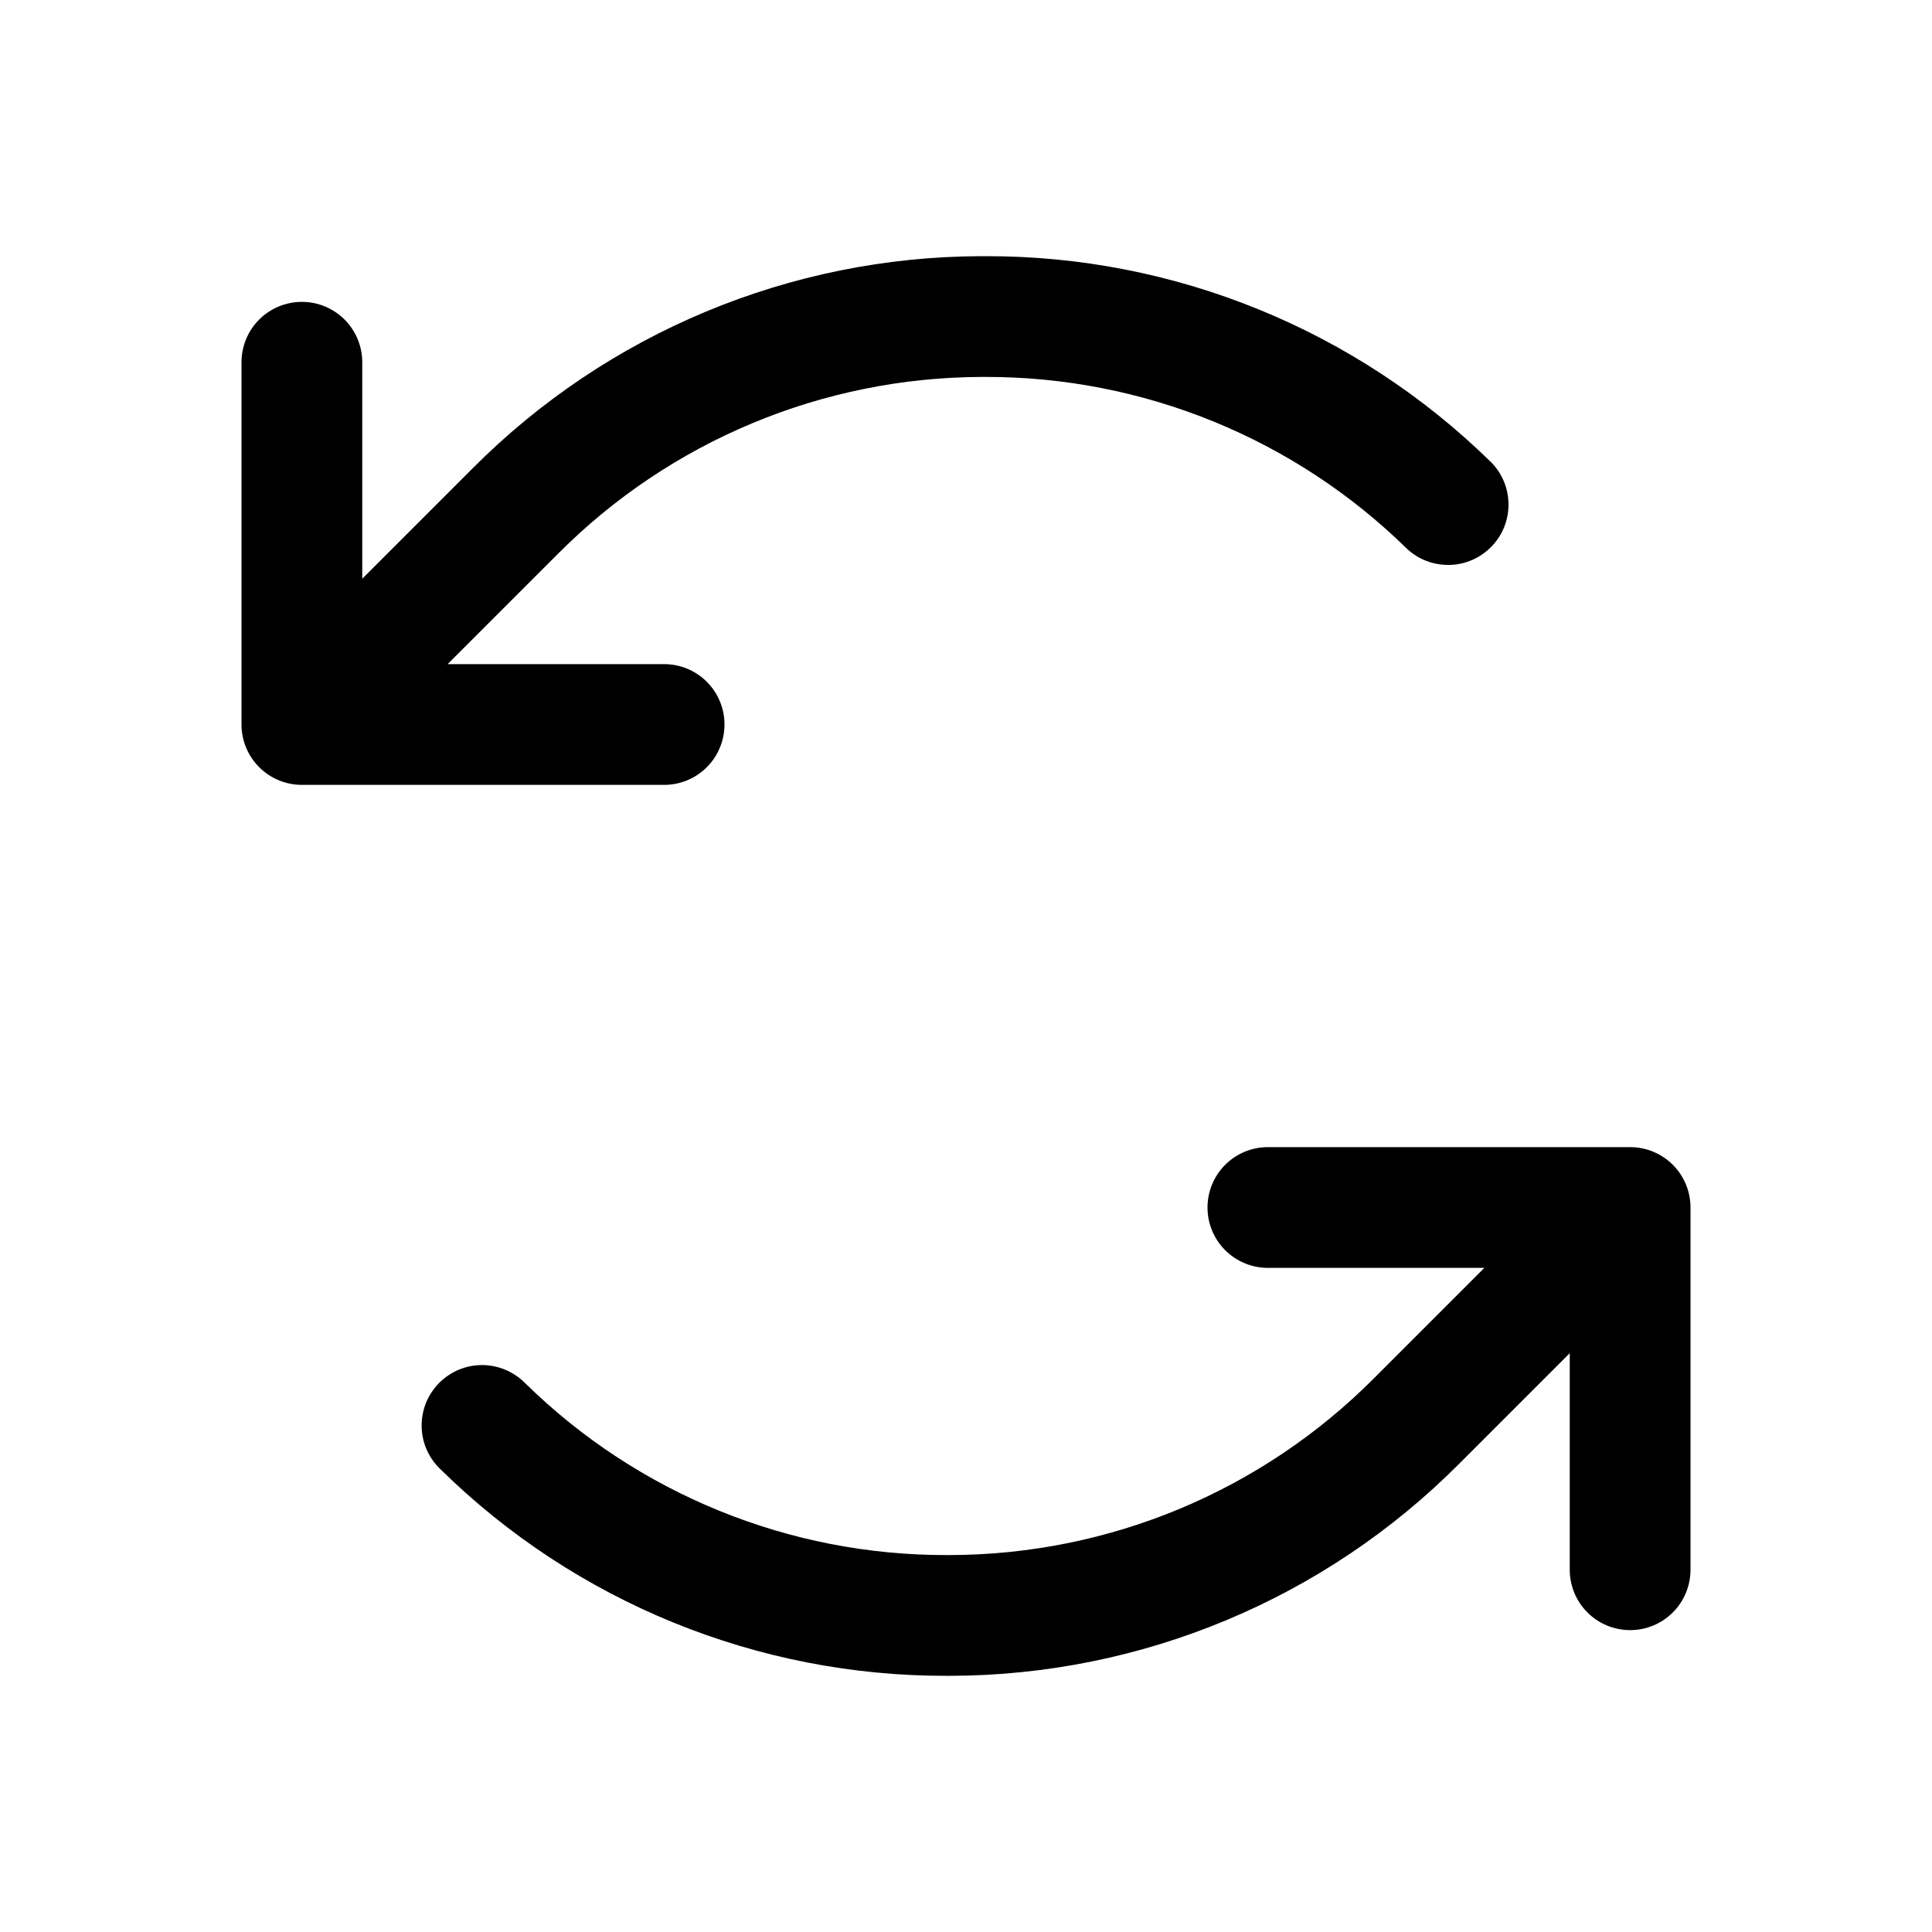 <svg width="20" height="20" viewBox="0 0 20 20" fill="none" xmlns="http://www.w3.org/2000/svg">
<path d="M6.875 8.125H3.125C2.959 8.125 2.8 8.059 2.683 7.942C2.566 7.825 2.5 7.666 2.5 7.5V3.75C2.5 3.584 2.566 3.425 2.683 3.308C2.8 3.191 2.959 3.125 3.125 3.125C3.291 3.125 3.45 3.191 3.567 3.308C3.684 3.425 3.75 3.584 3.75 3.75V5.991L4.893 4.848C6.287 3.447 8.18 2.657 10.156 2.652H10.198C12.157 2.646 14.04 3.414 15.438 4.787C15.552 4.903 15.616 5.06 15.616 5.224C15.616 5.387 15.552 5.544 15.438 5.66C15.323 5.777 15.168 5.845 15.005 5.848C14.842 5.852 14.683 5.792 14.564 5.68C13.399 4.537 11.83 3.898 10.198 3.902H10.162C8.516 3.907 6.938 4.565 5.777 5.732L4.634 6.875H6.875C7.041 6.875 7.2 6.941 7.317 7.058C7.434 7.175 7.5 7.334 7.5 7.5C7.5 7.666 7.434 7.825 7.317 7.942C7.2 8.059 7.041 8.125 6.875 8.125ZM16.875 11.875H13.125C12.959 11.875 12.8 11.941 12.683 12.058C12.566 12.175 12.5 12.334 12.5 12.5C12.5 12.666 12.566 12.825 12.683 12.942C12.8 13.059 12.959 13.125 13.125 13.125H15.366L14.223 14.268C13.062 15.435 11.485 16.093 9.838 16.098H9.803C8.17 16.102 6.602 15.463 5.437 14.319C5.379 14.26 5.309 14.213 5.232 14.18C5.155 14.148 5.073 14.131 4.99 14.131C4.906 14.131 4.824 14.148 4.747 14.18C4.671 14.213 4.601 14.26 4.543 14.319C4.485 14.379 4.439 14.45 4.408 14.527C4.378 14.605 4.363 14.687 4.365 14.771C4.367 14.854 4.385 14.936 4.419 15.012C4.454 15.088 4.502 15.156 4.563 15.213C5.961 16.586 7.844 17.353 9.803 17.348H9.844C11.82 17.342 13.713 16.552 15.106 15.152L16.25 14.008V16.25C16.25 16.416 16.316 16.575 16.433 16.692C16.55 16.809 16.709 16.875 16.875 16.875C17.041 16.875 17.2 16.809 17.317 16.692C17.434 16.575 17.5 16.416 17.5 16.25V12.5C17.5 12.334 17.434 12.175 17.317 12.058C17.2 11.941 17.041 11.875 16.875 11.875Z" fill="black"/>
</svg>
